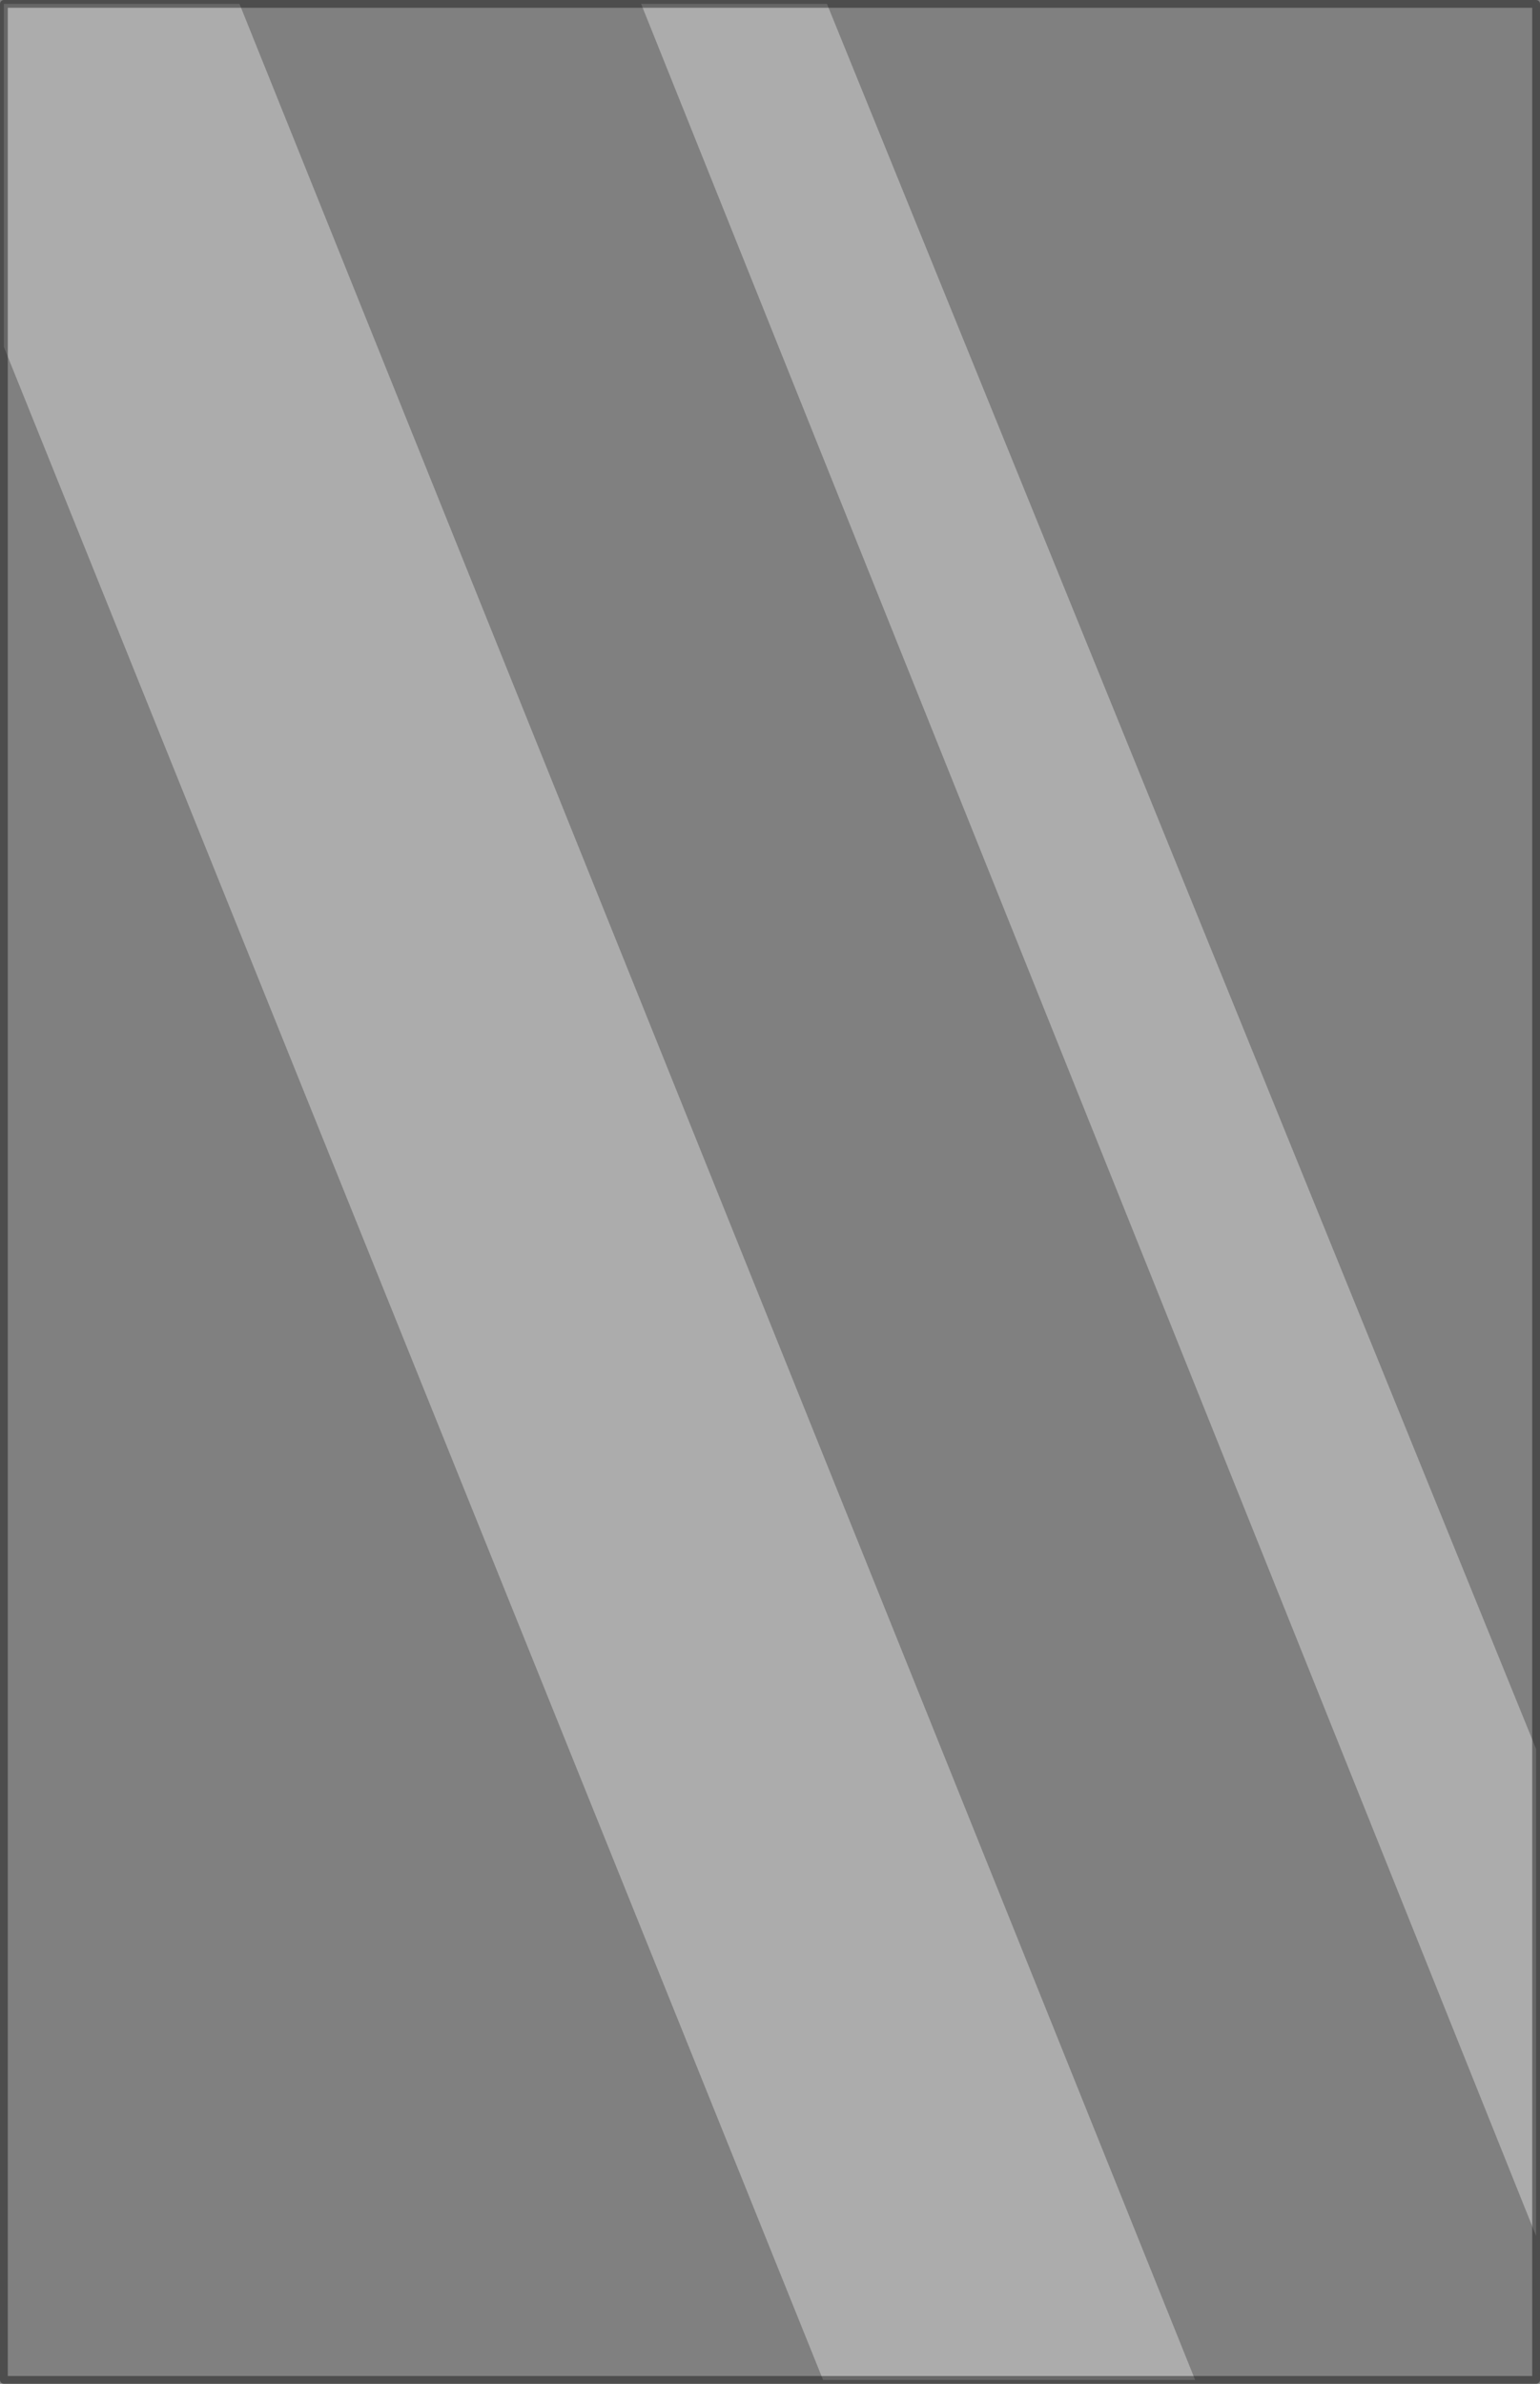<?xml version="1.0" encoding="UTF-8" standalone="no"?>
<svg xmlns:xlink="http://www.w3.org/1999/xlink" height="306.4px" width="198.05px" xmlns="http://www.w3.org/2000/svg">
  <rect width="100%" height="100%" fill="#808080" stroke="none"/>
  <g transform="matrix(1.0, 0.0, 0.0, 1.0, 0.5, 0.5)">
    <path d="M81.95 0.0 L105.85 0.0 197.05 224.3 197.05 286.9 81.95 0.0 M0.0 44.1 L0.0 0.0 30.3 0.0 153.2 305.4 105.35 305.4 0.0 44.1" fill="#ffffff" fill-opacity="0.349" fill-rule="evenodd" stroke="none"/>
    <path d="M81.95 0.0 L197.05 286.9 197.05 305.4 153.2 305.4 30.3 0.0 81.95 0.0 M197.05 224.3 L105.85 0.0 197.05 0.0 197.05 224.3 M0.0 44.1 L105.35 305.4 0.0 305.4 0.0 44.1" fill="#ffffff" fill-opacity="0.0" fill-rule="evenodd" stroke="none"/>
    <path d="M105.85 0.0 L81.95 0.0 30.3 0.0 0.0 0.0 0.0 44.1 0.0 305.4 105.35 305.4 153.2 305.4 197.05 305.4 197.05 286.9 197.05 224.3 197.05 0.0 105.85 0.0 Z" fill="none" stroke="#000000" stroke-linecap="round" stroke-linejoin="round" stroke-opacity="0.4" stroke-width="1.0"/>
  </g>
</svg>
